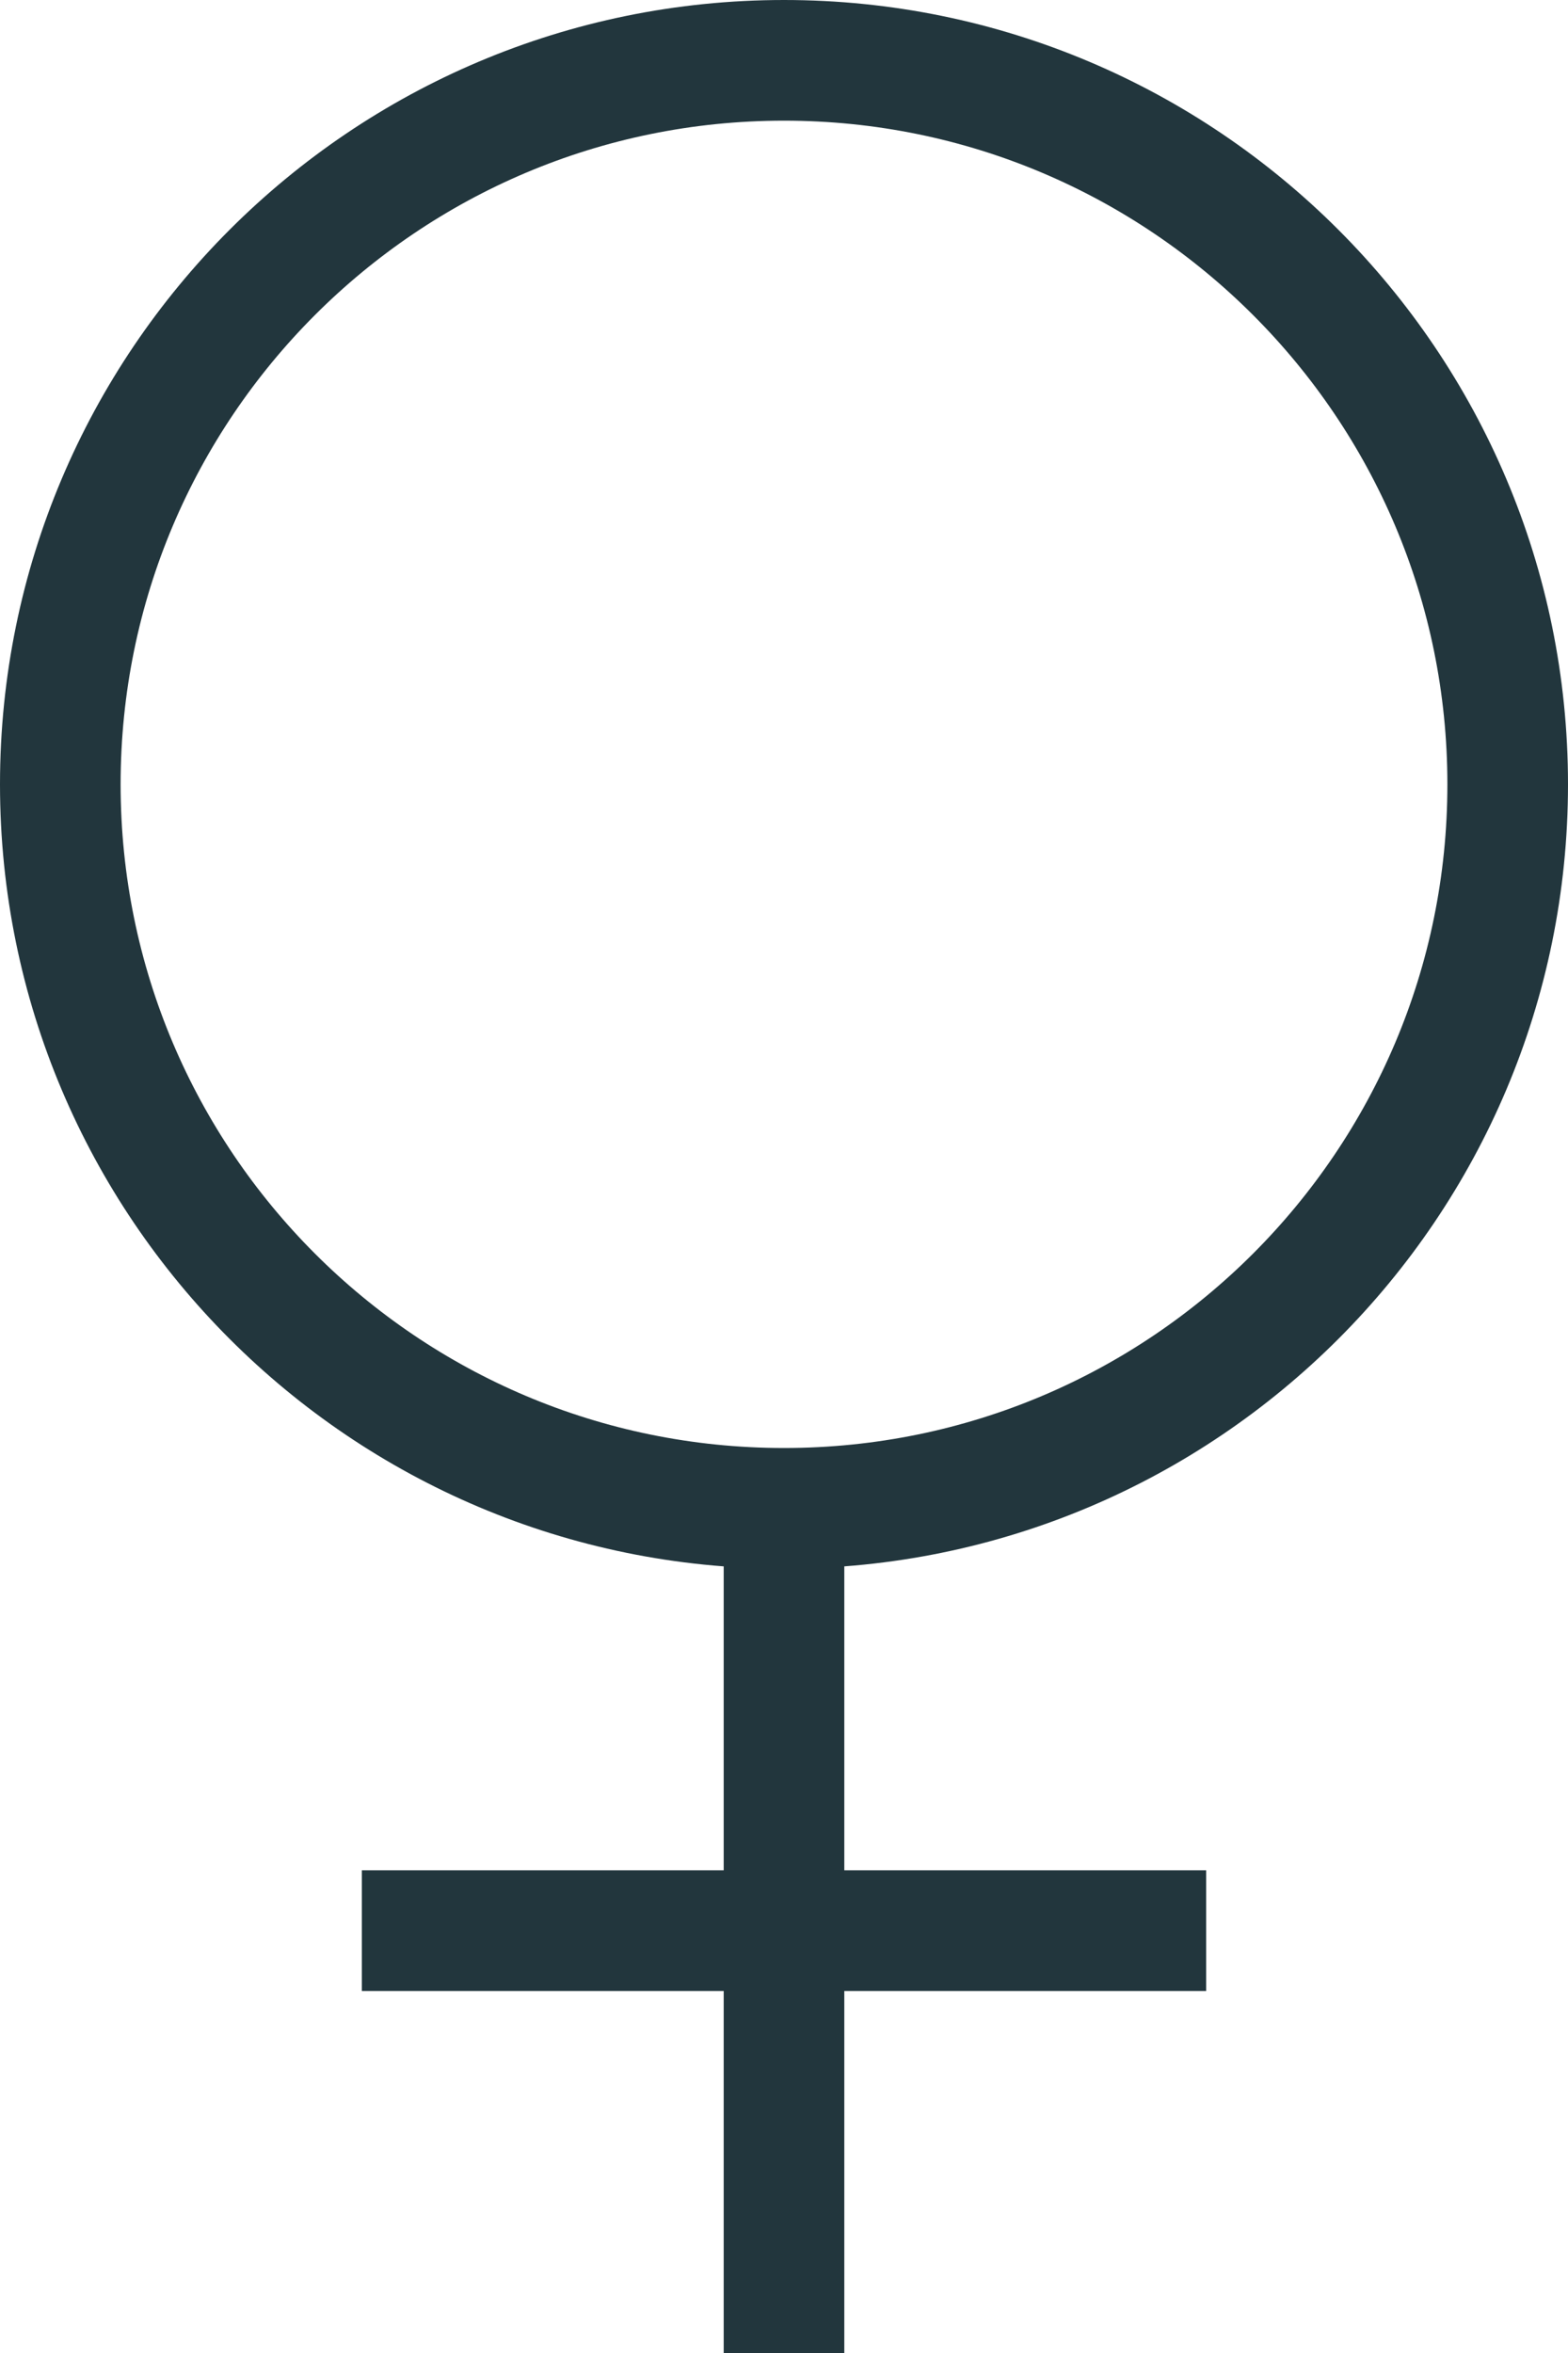 <svg width="26" height="39" viewBox="0 0 26 39" fill="none" xmlns="http://www.w3.org/2000/svg">
<path d="M25 13C25 19.627 19.627 25 13 25C6.373 25 1 19.627 1 13C1 6.373 6.373 1 13 1C19.627 1 25 6.373 25 13Z" stroke="#22363D" stroke-width="2"/>
<path d="M13 39V32M13 32H6H20M13 32V25.5" stroke="#22363D" stroke-width="2"/>
</svg>
